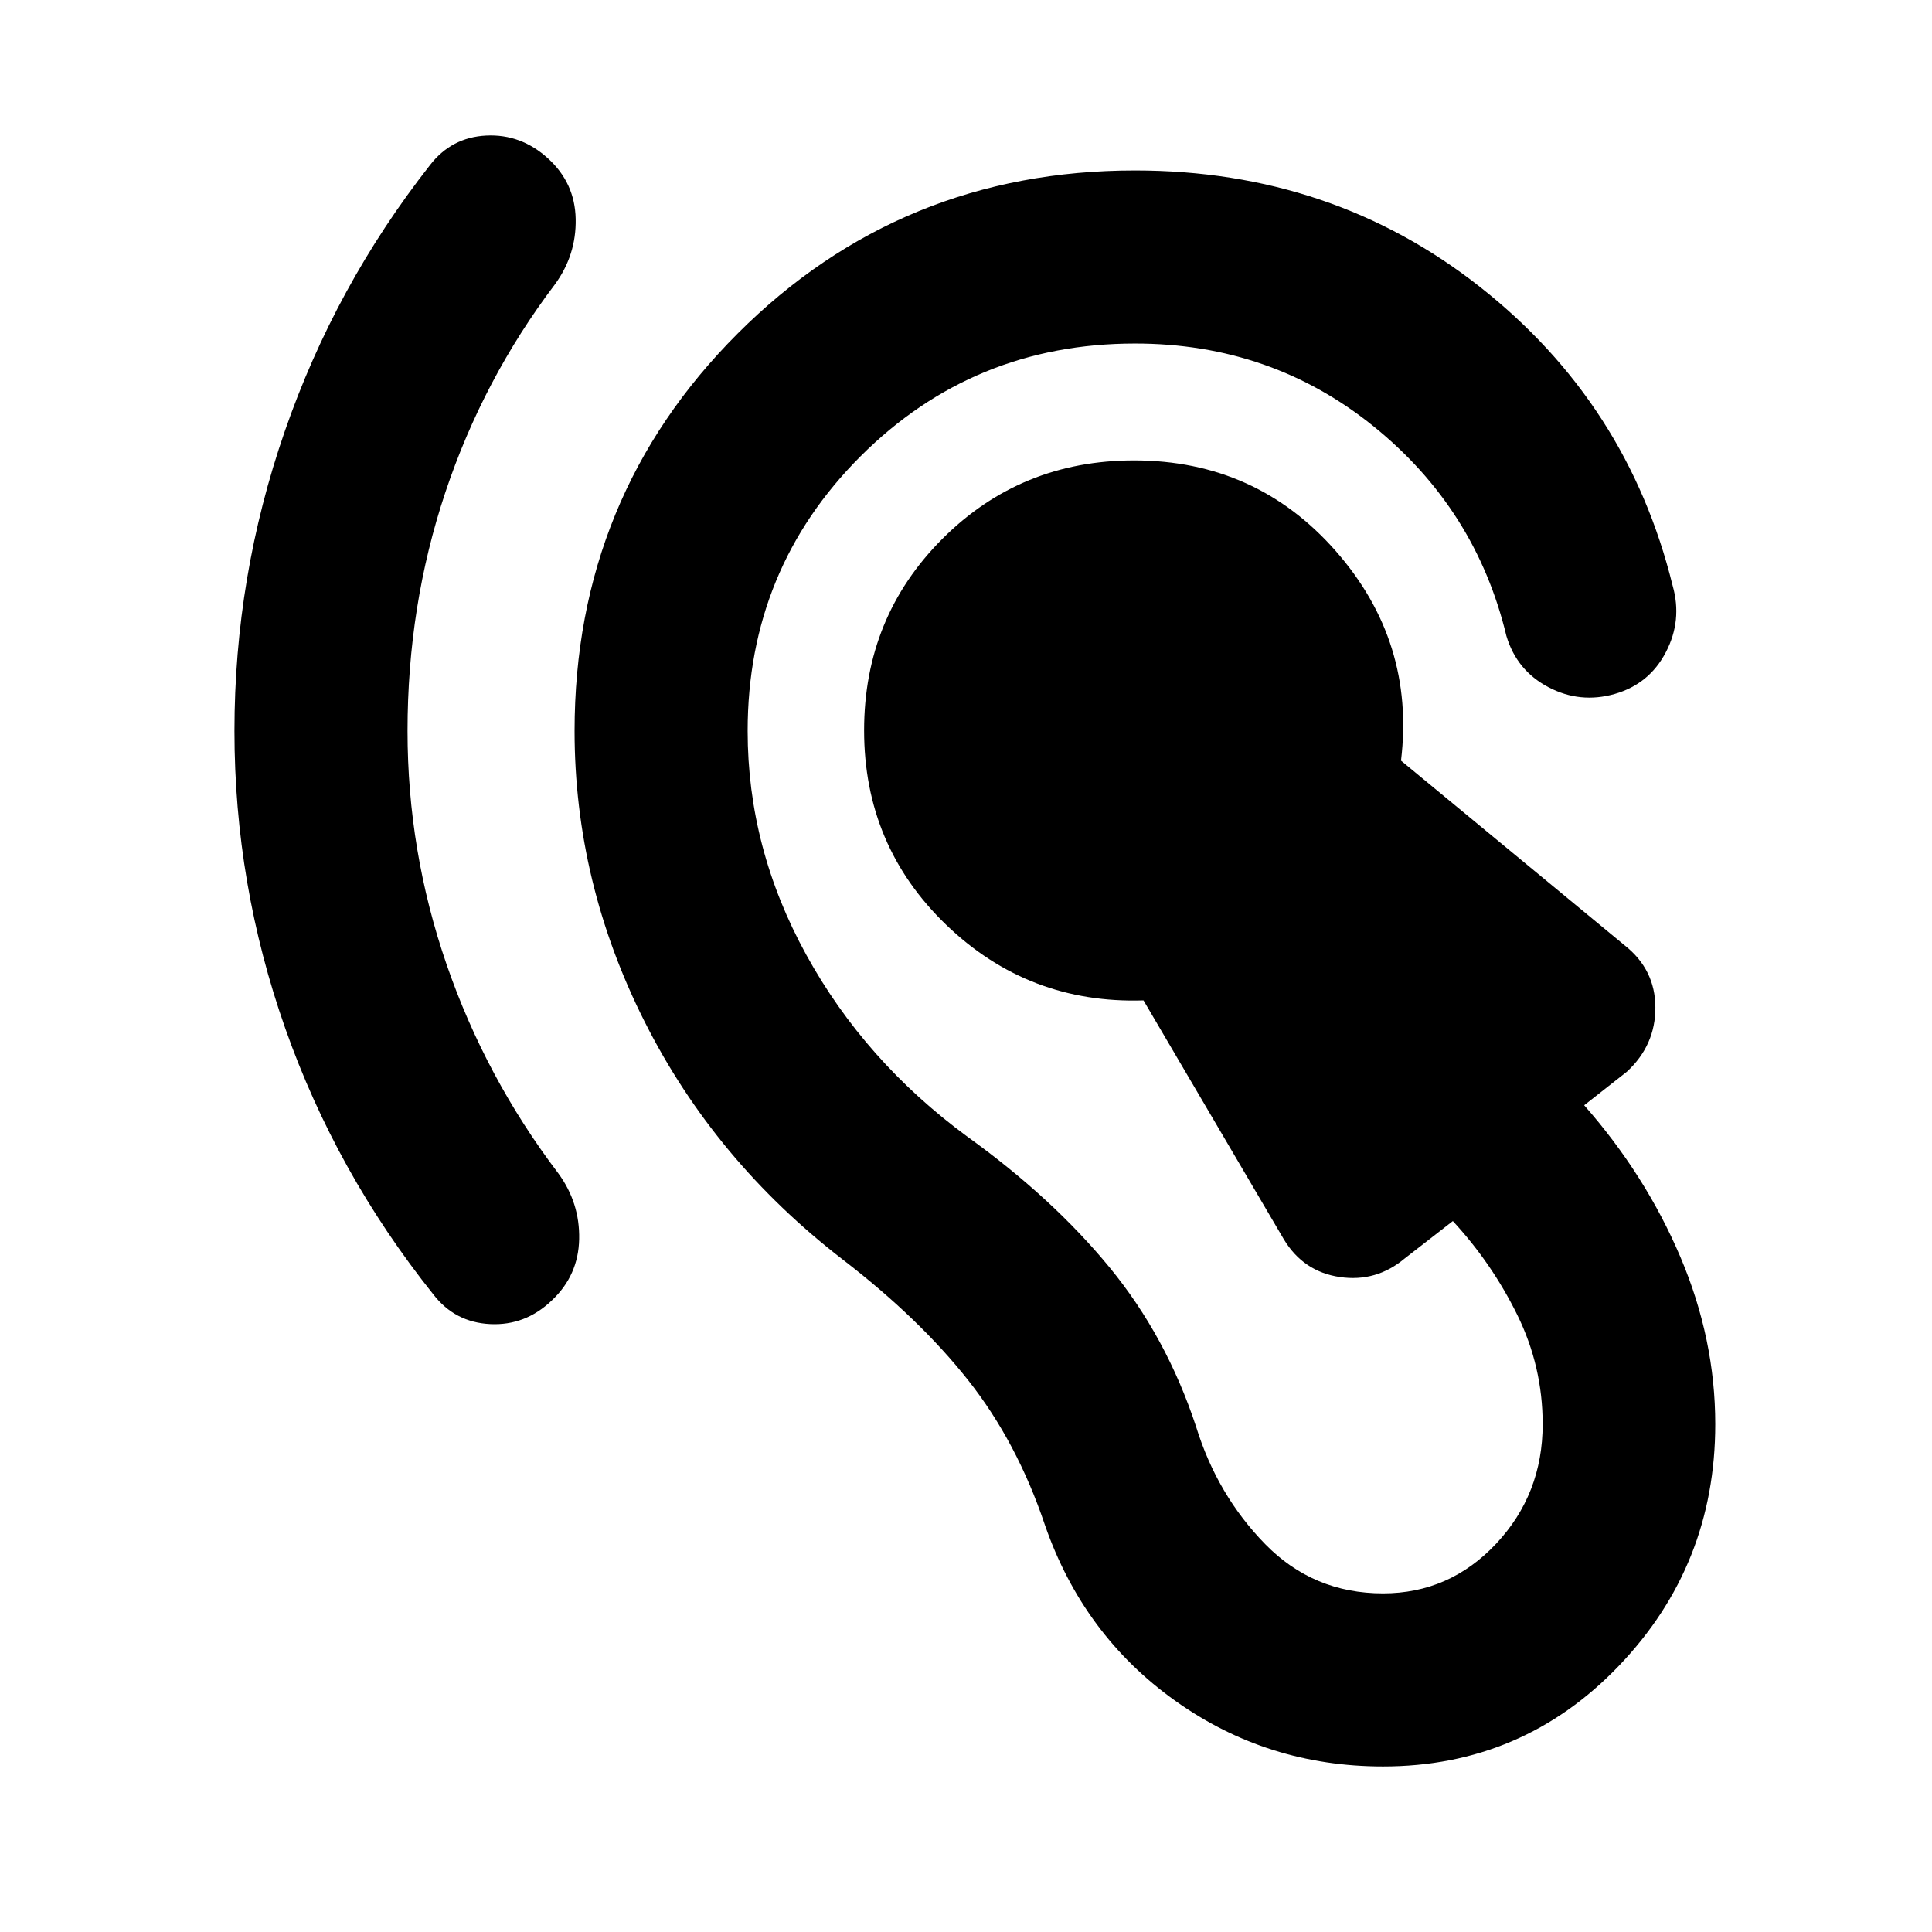 <svg xmlns="http://www.w3.org/2000/svg" height="24" viewBox="0 -960 960 960" width="24"><path d="M687.2-82.26q-57.44 0-103.22-32.62t-64.76-87.34q-13.79-41.08-38.07-71.85-24.28-30.76-62.39-60.06-63.54-48.98-98.4-118.11-34.86-69.13-34.86-144.56 0-116.42 81.04-197.46Q447.59-875.3 564-875.3q97.98 0 171.42 57.89 73.45 57.89 95.71 148.45 4.89 17.18-3.38 33.04-8.27 15.85-25.45 20.75-17.17 4.89-32.91-3.38-15.74-8.28-20.87-25.45-15.13-63.09-66.05-104.2-50.93-41.1-118.47-41.1-80.37 0-136.43 56.06-56.07 56.07-56.07 136.44 0 58.28 29.12 111.22 29.12 52.95 80.18 90.47 42.09 30.31 70.43 64.75 28.34 34.45 43.1 79.27 10.52 34.05 34.42 58.44 23.9 24.39 58.45 24.39 33.02 0 56.18-24.64 23.16-24.64 23.16-59.43 0-28.69-12.62-54.32t-32.01-46.61l-23.84 18.52q-14.22 11.94-32.29 9.29-18.06-2.64-27.76-18.59L568.2-462.91q-57.11 1.82-97.97-37.48-40.86-39.31-40.86-96.68 0-56.3 38.92-95.22 38.93-38.93 95.23-38.93 60.65 0 100.21 45.02 39.55 45.03 32.42 104.16l111.13 91.78q15.18 11.98 15.26 30.78.09 18.81-14.13 31.98l-21.24 16.7q30.48 34.63 47.81 75.4 17.32 40.77 17.32 83.07 0 70.07-47.89 120.07t-117.21 50ZM202.5-596.8q0 59.8 19.42 116.07 19.43 56.27 55.51 103.77 10.72 14.66 10.35 32.67-.37 18.01-13.54 30.42-13.17 12.67-30.7 11.8-17.52-.86-28.24-14.78-48.26-60.41-73.53-132.1-25.27-71.68-25.27-147.85 0-76.74 25.02-148.94 25.02-72.19 72.07-132.13 10.71-13.91 28-14.77 17.28-.86 30.69 11.34 13.42 12.19 13.77 30.09.36 17.91-10.35 32.56-35.59 47-54.4 103.28-18.8 56.28-18.8 118.57Z"/></svg>